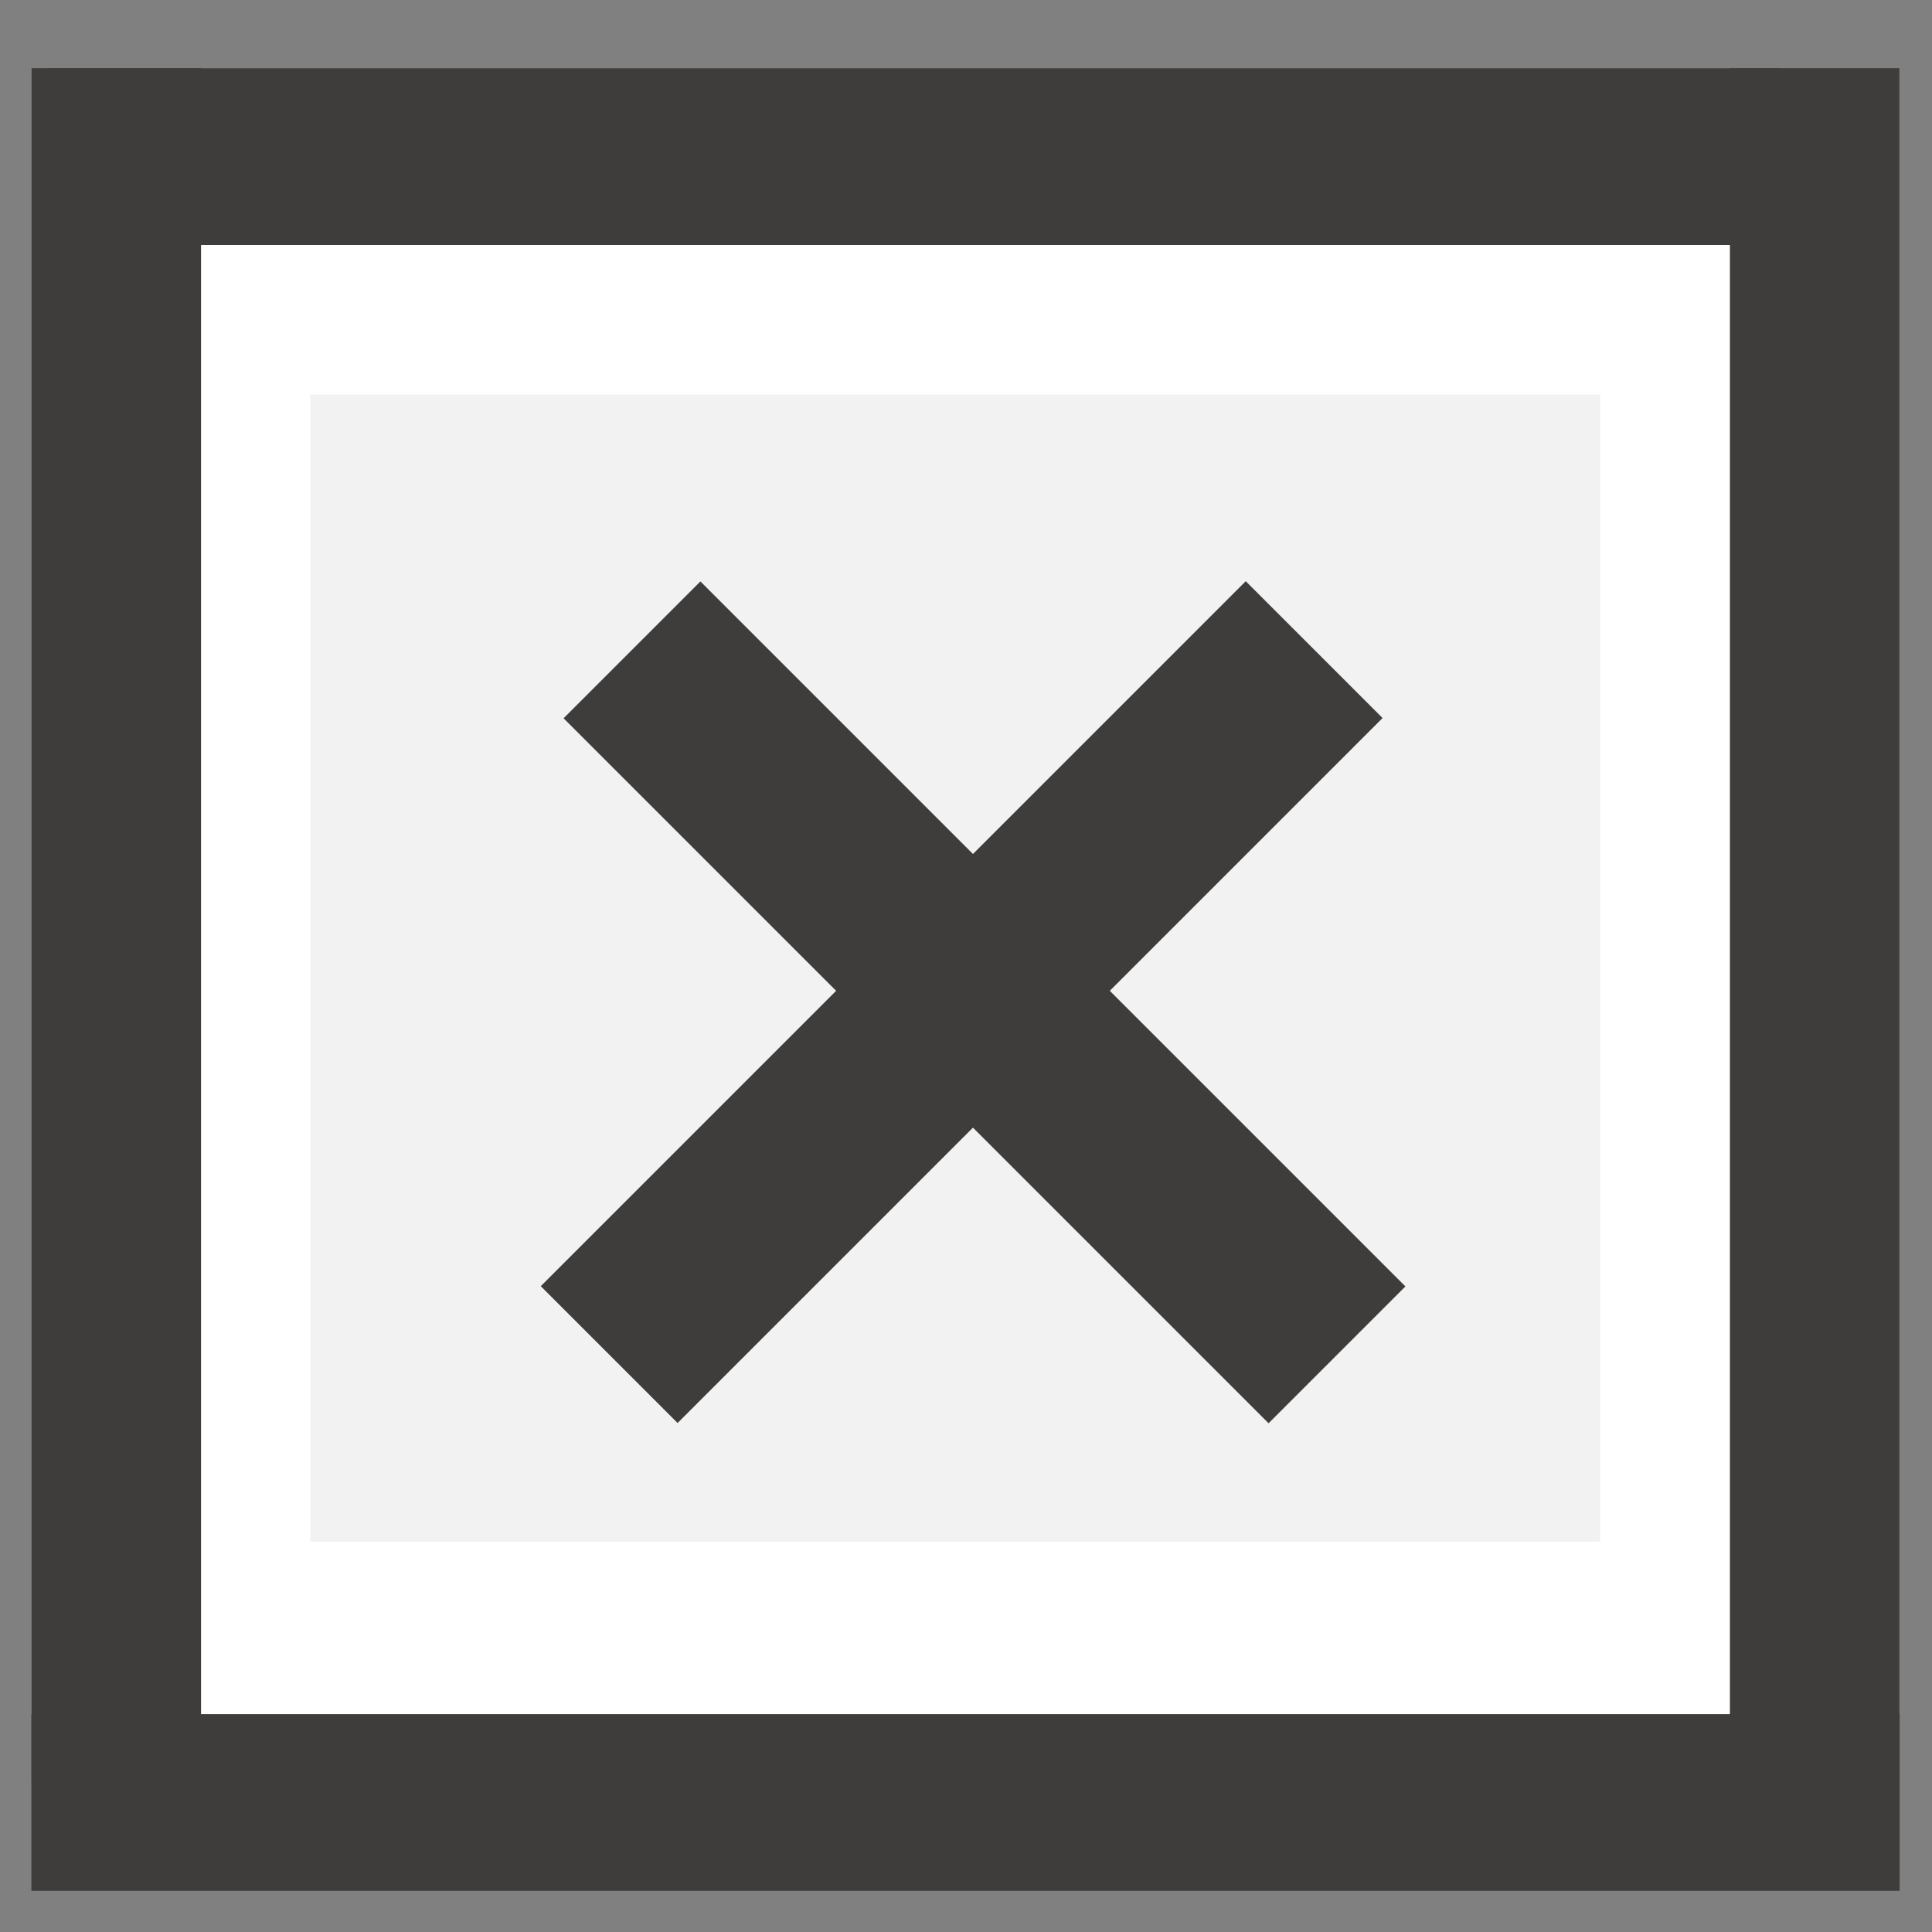 <?xml version="1.0" encoding="UTF-8" standalone="no"?>
<!-- Generator: Adobe Illustrator 12.0.0, SVG Export Plug-In . SVG Version: 6.00 Build 51448)  -->

<svg
   xmlns:dc="http://purl.org/dc/elements/1.1/"
   xmlns:cc="http://creativecommons.org/ns#"
   xmlns:rdf="http://www.w3.org/1999/02/22-rdf-syntax-ns#"
   xmlns:svg="http://www.w3.org/2000/svg"
   xmlns="http://www.w3.org/2000/svg"
   xmlns:sodipodi="http://sodipodi.sourceforge.net/DTD/sodipodi-0.dtd"
   xmlns:inkscape="http://www.inkscape.org/namespaces/inkscape"
   version="1.1"
   id="svg2"
   inkscape:version="0.91 r13725"
   sodipodi:docname="menuClose.svg"
   width="50"
   height="50"
   viewBox="-56.833 -7.167 50 50"
   overflow="visible"
   enable-background="new -56.833 -7.167 160.333 60.667"
   xml:space="preserve"
   style="overflow:visible"><rect x="-56.833" y="-7.167" width="50" height="50" fill="#808080" stroke="none"/><defs
     id="defs4159" /><sodipodi:namedview
     id="namedview7002"
     inkscape:window-height="837"
     bordercolor="#666666"
     pagecolor="#ffffff"
     inkscape:cy="24.130928"
     borderopacity="1"
     gridtolerance="10"
     guidetolerance="10"
     inkscape:zoom="6.7749999"
     inkscape:cx="41.268579"
     showgrid="false"
     objecttolerance="10"
     inkscape:pageopacity="1"
     inkscape:pageshadow="2"
     inkscape:window-width="1440"
     inkscape:window-x="1912"
     inkscape:window-y="-8"
     inkscape:current-layer="g5410"
     inkscape:window-maximized="1" /><g
     id="layer1"
     transform="translate(0,-1004.029)"><g
       inkscape:groupmode="layer"
       id="layer2"
       inkscape:label="Layer 1"><rect
         style="fill:#f2f2f2;fill-opacity:1;stroke:#ffffff;stroke-width:5.34;stroke-miterlimit:4.8;stroke-dasharray:none;stroke-opacity:1"
         id="rect4704"
         width="38.719"
         height="35.029"
         x="-51.469"
         y="1004.403" /></g><g
       id="g5410"
       transform="matrix(0.307,0,0,0.307,-31.94,875.671)"><rect
         id="rect2996-5"
         x="-76.247"
         y="401.226"
         width="144.517"
         height="13.471"
         style="fill:#3e3d3b;stroke:#3e3d3b;stroke-width:1.427" /><rect
         id="rect2996-5-0"
         x="-77.724"
         y="539.977"
         width="156.064"
         height="13.462"
         style="fill:#3e3d3b;stroke:#3e3d3b;stroke-width:1.434" /><rect
         id="rect2996-7"
         x="65.183"
         y="400.94"
         width="13.408"
         height="142.829"
         style="fill:#3e3d3b;stroke:#3e3d3b;stroke-width:0.877" /><rect
         id="rect2996-6-2"
         x="-380.963"
         y="330.753"
         width="84.059"
         height="16.314"
         style="fill:#3e3d3b"
         transform="matrix(0.707,-0.707,0.707,0.707,0,0)" /><path
         id="path5973"
         d="M -80.847,340.64"
         inkscape:connector-curvature="0"
         style="fill-opacity:0" /><rect
         id="rect2996-7_2_"
         x="-77.983"
         y="400.942"
         width="13.408"
         height="143.267"
         style="fill:#3e3d3b;stroke:#3e3d3b;stroke-width:0.877" /><rect
         id="rect2996-6-2_5_"
         x="298.256"
         y="329.429"
         width="84.059"
         height="16.316"
         style="fill:#3e3d3b"
         transform="matrix(0.707,0.707,-0.707,0.707,0,0)" /></g></g></svg>